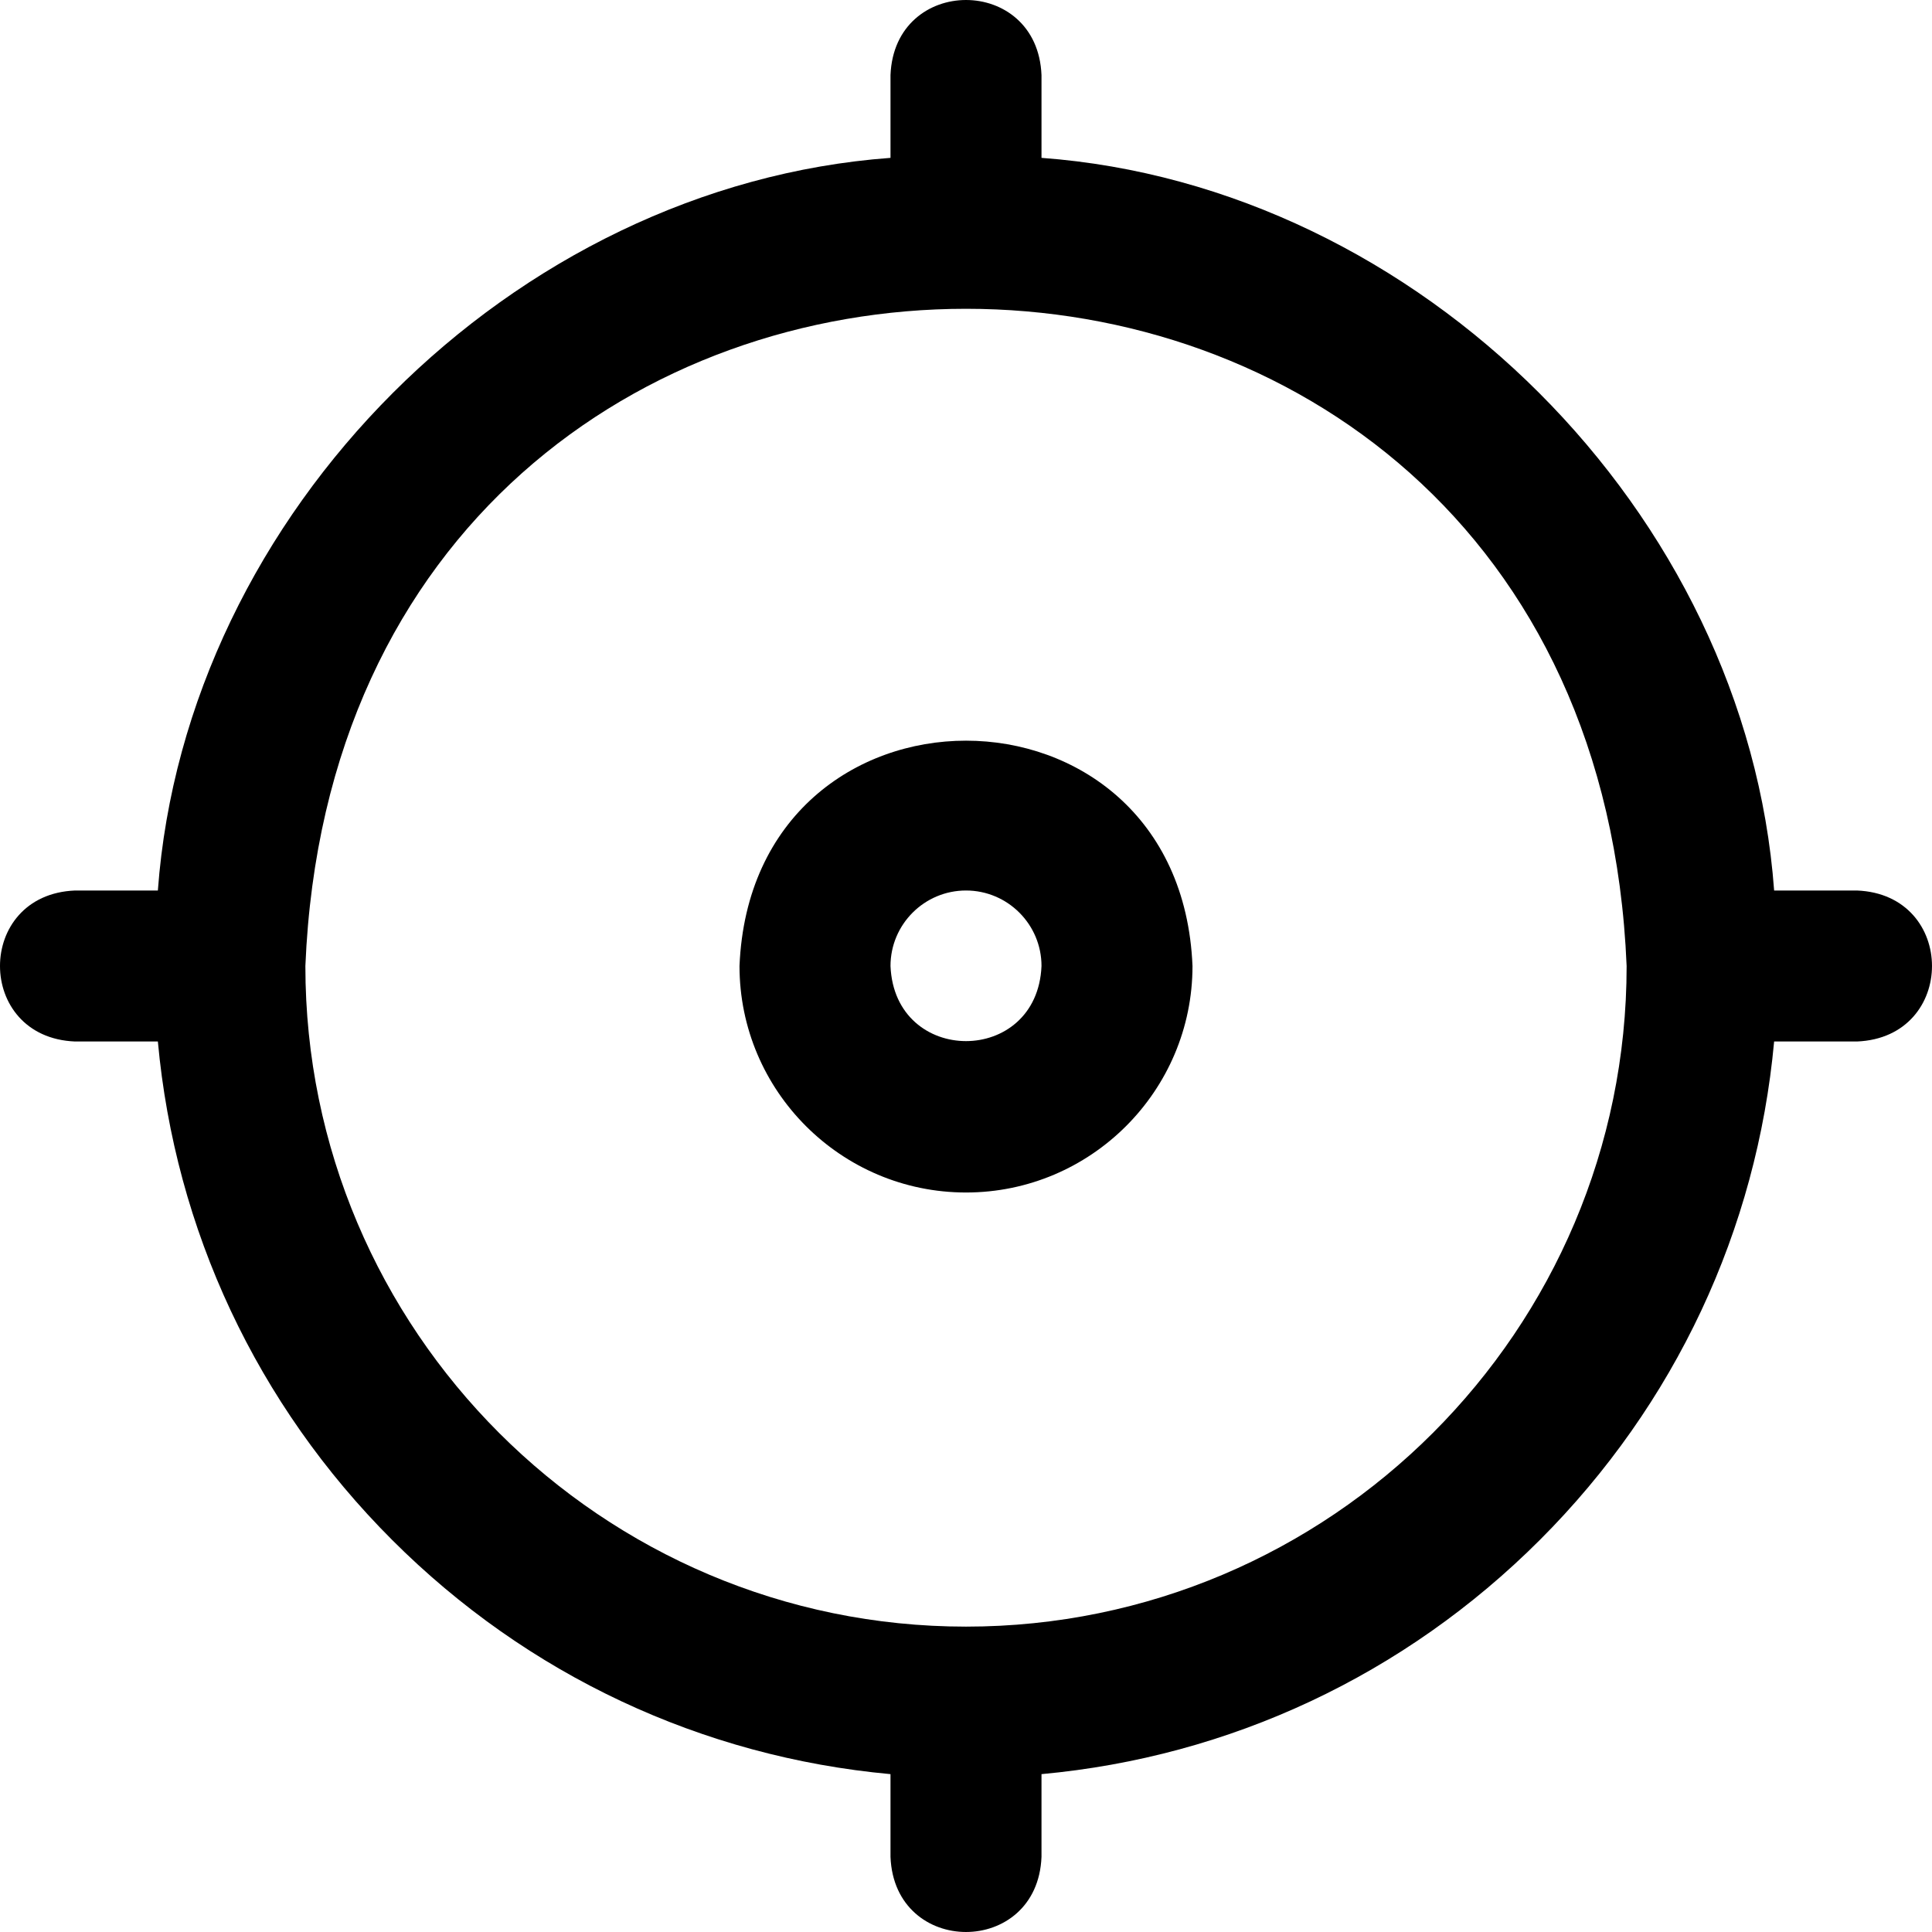 <svg id="Layer_1" enable-background="new 0 0 511.789 511.789" height="512" viewBox="0 0 511.789 511.789" width="512" xmlns="http://www.w3.org/2000/svg"><path d="m491.895 235.895h-21.925c-7.367-100.115-93.964-186.709-194.075-194.076v-21.924c-1.056-26.536-38.953-26.516-40 0v21.924c-100.114 7.367-186.709 93.964-194.076 194.076h-21.924c-26.536 1.056-26.516 38.953 0 40h21.924c4.571 49.878 26.191 96.172 62.047 132.028s82.15 57.476 132.028 62.047v21.924c1.056 26.536 38.953 26.516 40 0v-21.924c49.878-4.572 96.172-26.192 132.028-62.047 35.856-35.857 57.476-82.15 62.047-132.028h21.924c26.538-1.057 26.517-38.954.002-40zm-236 195c-96.495 0-175-78.505-175-175 9.613-232.161 340.422-232.094 350 .001 0 96.494-78.505 174.999-175 174.999zm0-115c-33.084 0-60-26.916-60-60 3.296-79.598 116.716-79.575 120 0 0 33.084-26.916 60-60 60zm0-80c-11.028 0-20 8.972-20 20 1.098 26.533 38.906 26.525 40 0 0-11.028-8.972-20-20-20z"/></svg>
